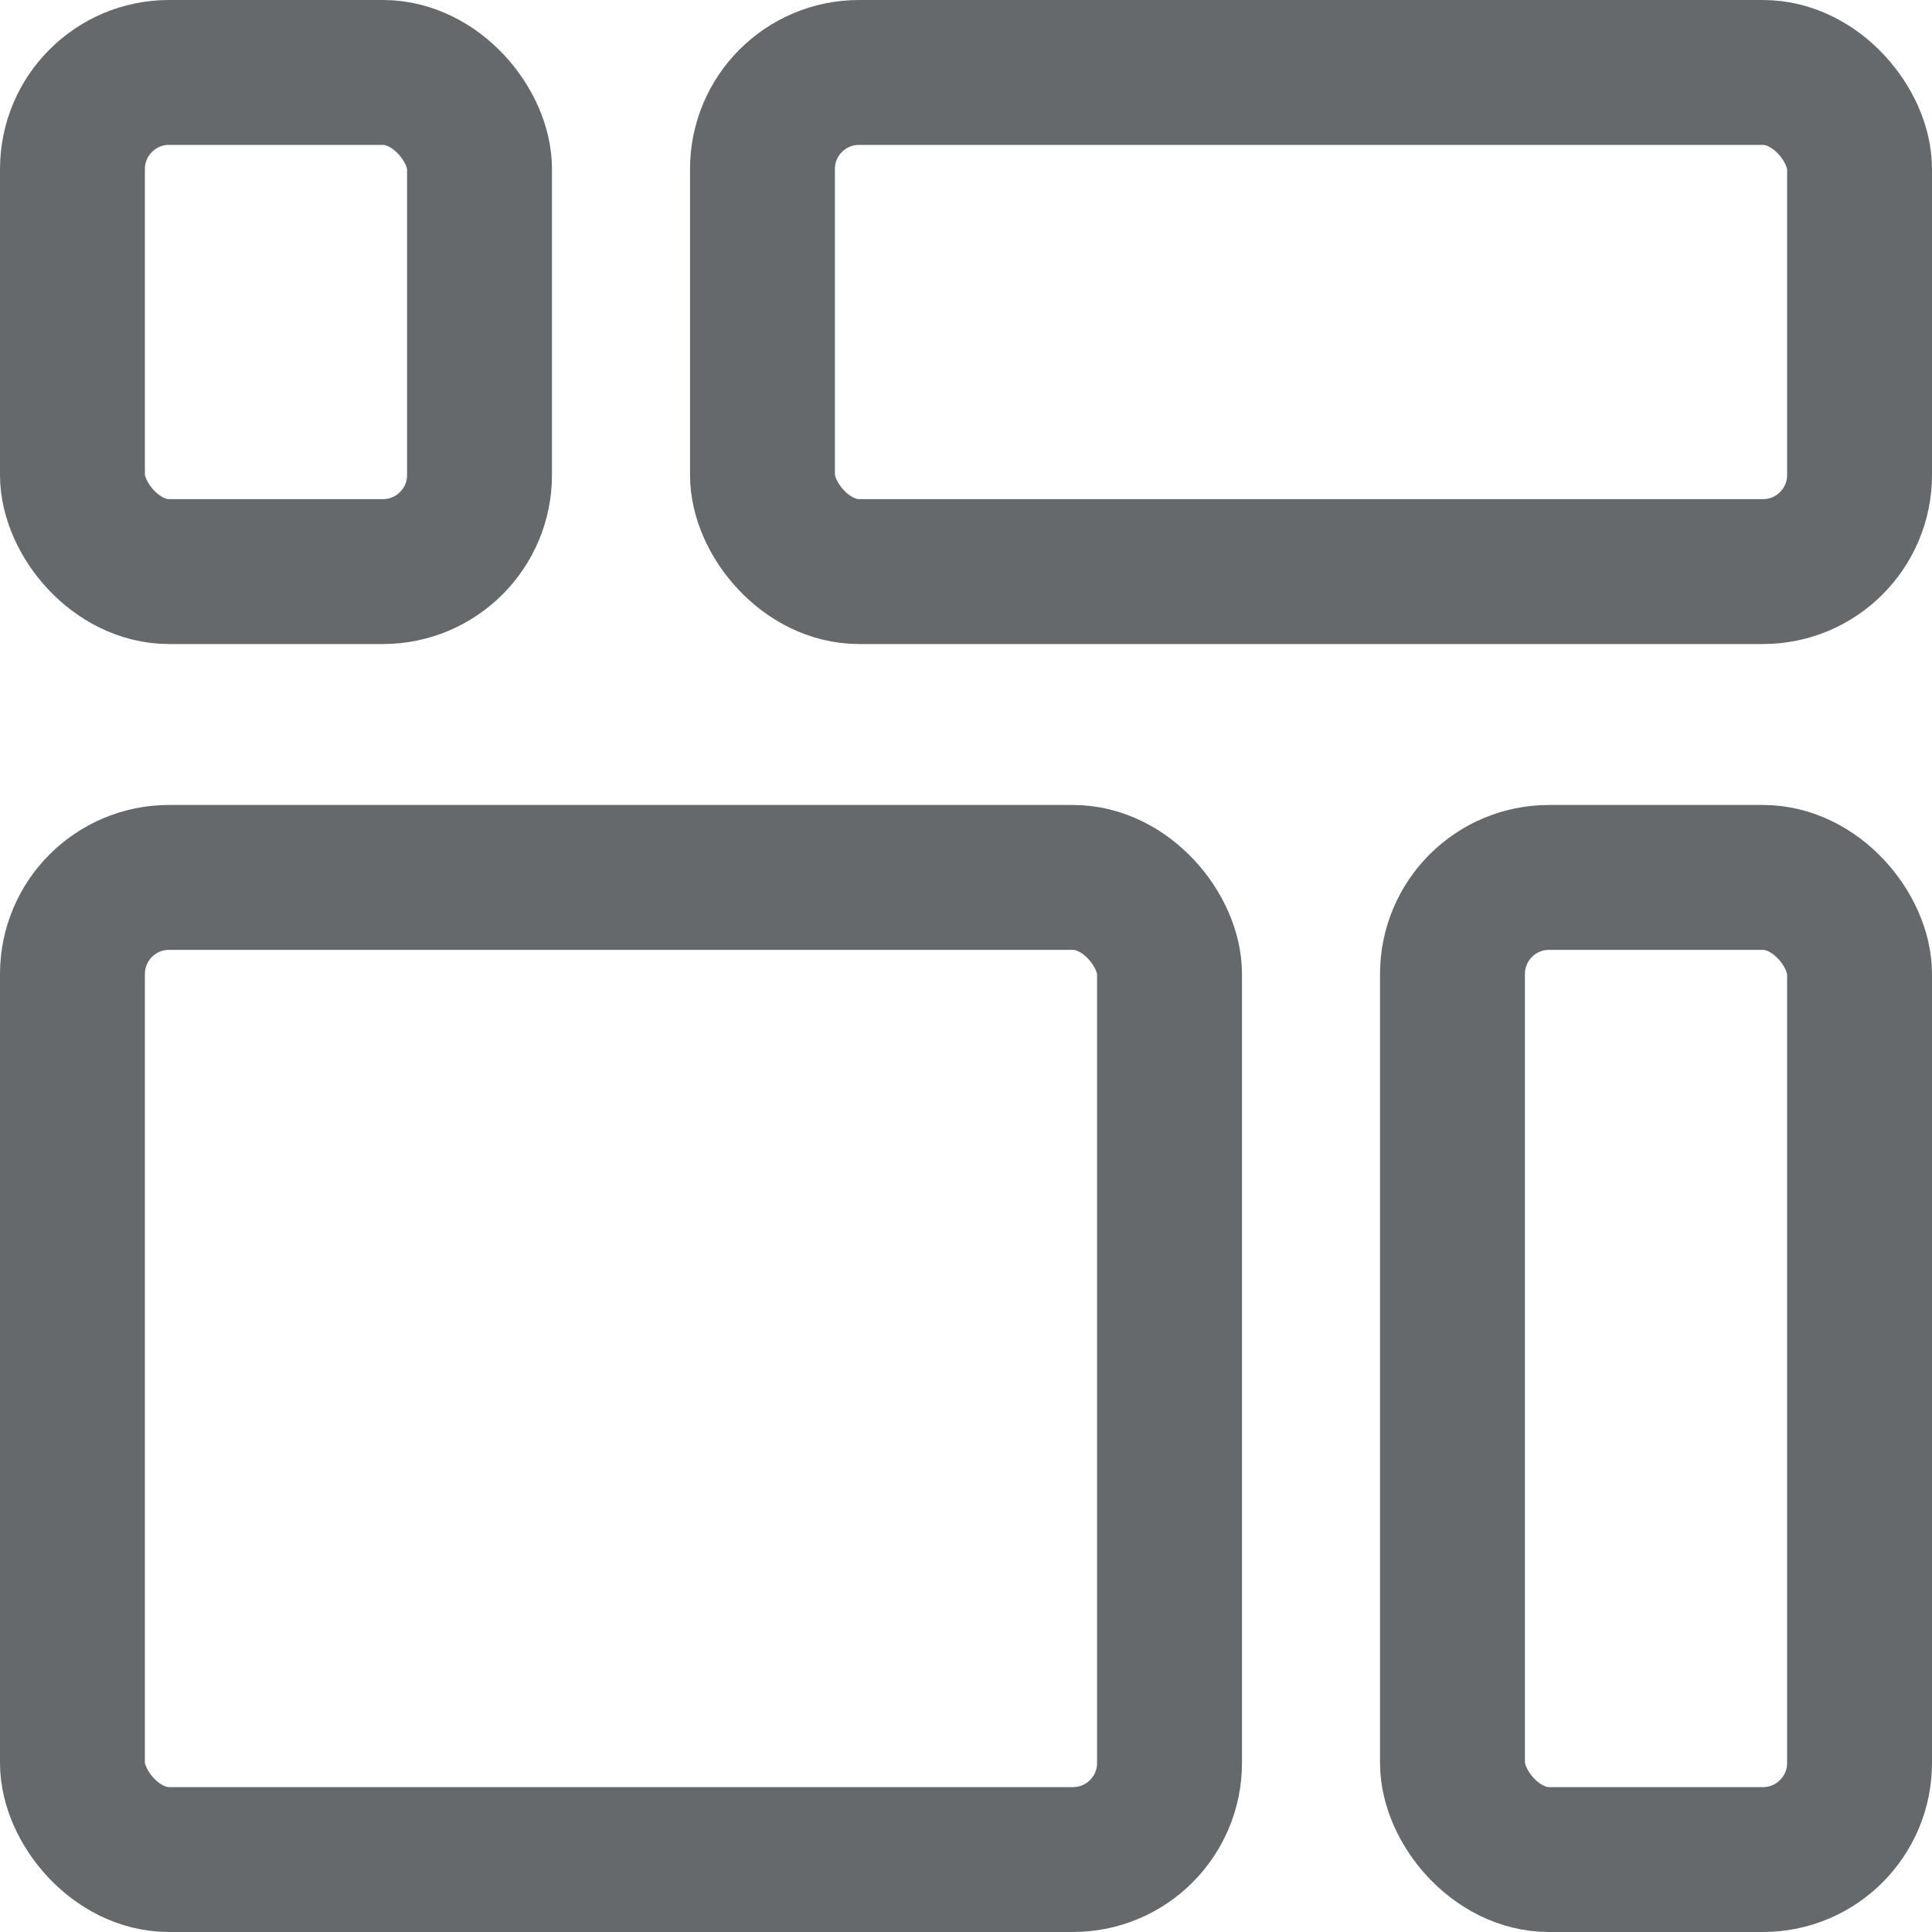 <?xml version="1.0" encoding="UTF-8"?>
<svg width="20px" height="20px" viewBox="0 0 20 20" version="1.1" xmlns="http://www.w3.org/2000/svg" xmlns:xlink="http://www.w3.org/1999/xlink">
    <title>Group 24</title>
    <g id="Page-1" stroke="none" stroke-width="1" fill="none" fill-rule="evenodd">
        <g id="admin-Dashboard----lists" transform="translate(-29, -209)" stroke="#66696C" stroke-width="1.5">
            <g id="Group-24" transform="translate(29, 209)">
                <rect id="Rectangle" x="7.893" y="0.75" width="11.357" height="5.167" rx="1"></rect>
                <rect id="Rectangle" x="15.036" y="9.083" width="4.214" height="10.167" rx="1"></rect>
                <rect id="Rectangle" x="0.75" y="0.75" width="4.214" height="5.167" rx="1"></rect>
                <rect id="Rectangle" x="0.75" y="9.083" width="11.357" height="10.167" rx="1"></rect>
            </g>
        </g>
    </g>
</svg>